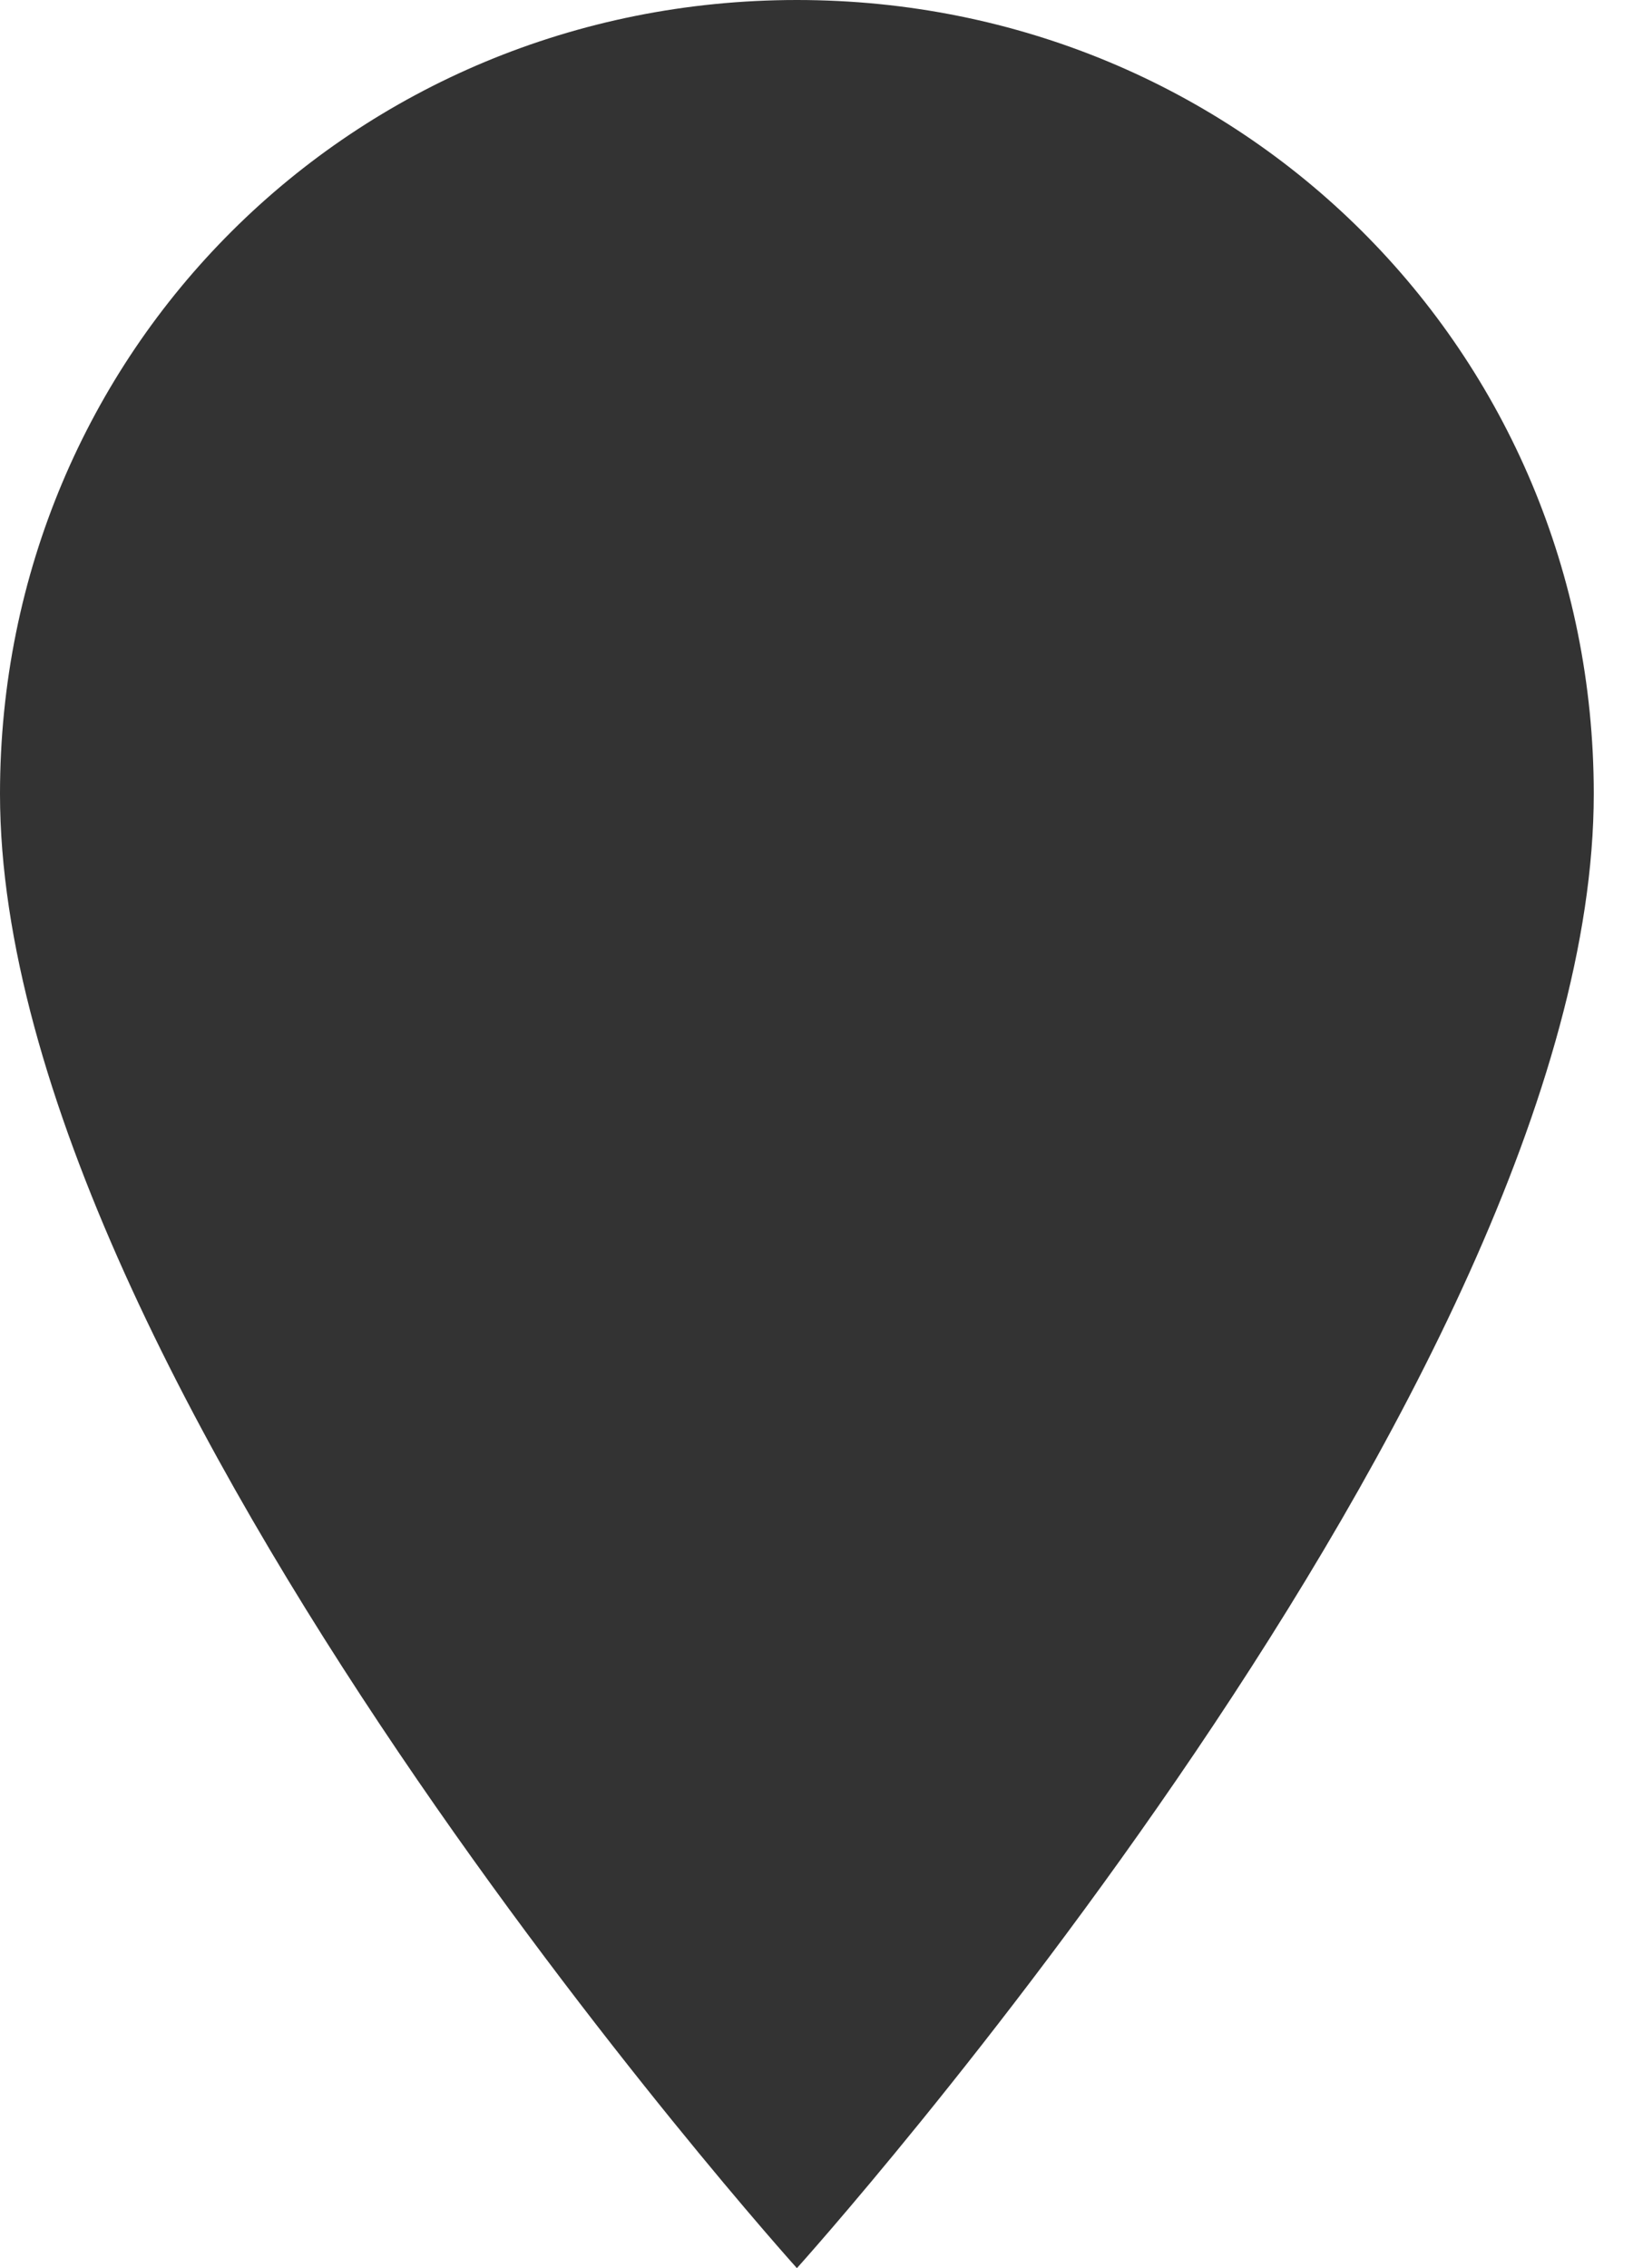 <?xml version="1.0" encoding="UTF-8"?>
<svg width="36px" height="50px" viewBox="0 0 36 50" version="1.1" xmlns="http://www.w3.org/2000/svg" xmlns:xlink="http://www.w3.org/1999/xlink">
    <!-- Generator: Sketch 46.1 (44463) - http://www.bohemiancoding.com/sketch -->
    <title>Shape</title>
    <desc>Created with Sketch.</desc>
    <defs></defs>
    <g id="Symbols" stroke="none" stroke-width="1" fill="none" fill-rule="evenodd">
        <g id="PIN-CAR-SMALL" fill="#333333">
            <g id="Shape">
                <path d="M17.568,0 C7.78,0 0,7.75 0,17.5 C0,30.5 17.568,50 17.568,50 C17.568,50 35.135,30.5 35.135,17.5 C35.135,7.75 27.355,0 17.568,0 L17.568,0 Z"></path>
            </g>
        </g>
    </g>
</svg>